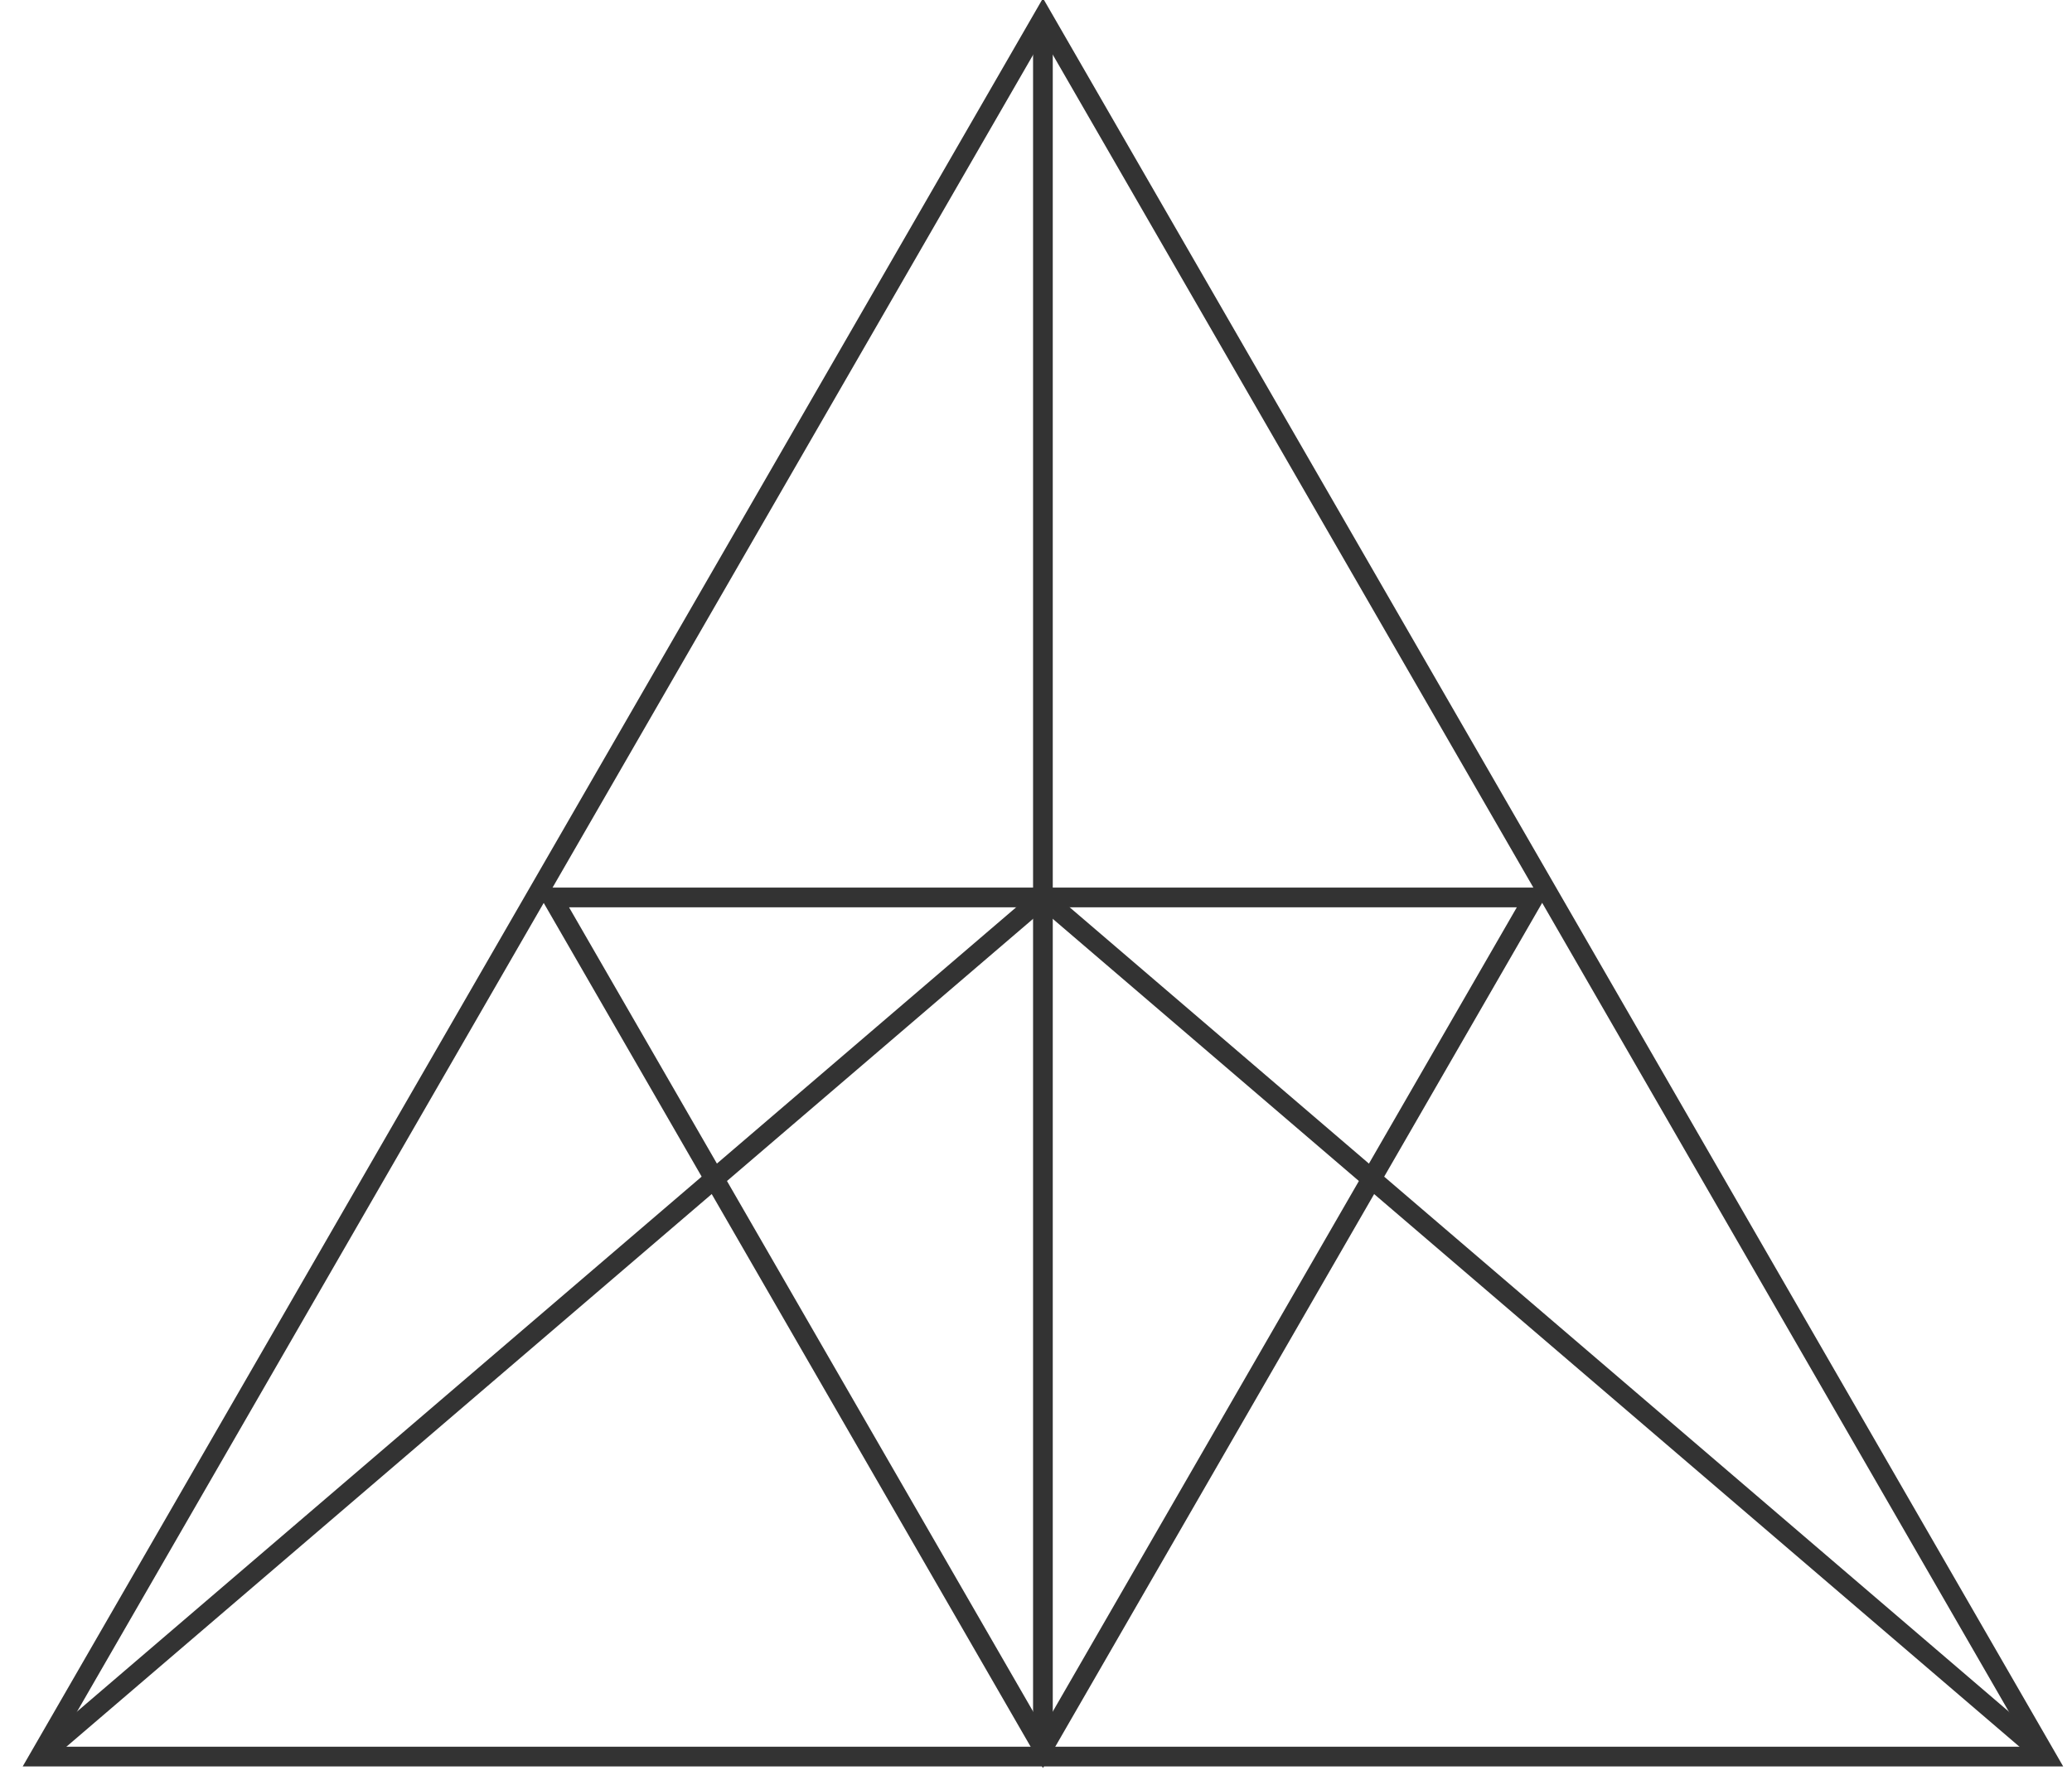 <?xml version="1.0" encoding="UTF-8" standalone="no"?>
<svg width="65px" height="56px" viewBox="0 0 65 56" version="1.1" xmlns="http://www.w3.org/2000/svg" xmlns:xlink="http://www.w3.org/1999/xlink" xmlns:sketch="http://www.bohemiancoding.com/sketch/ns">
    <!-- Generator: Sketch 3.5.2 (25235) - http://www.bohemiancoding.com/sketch -->
    <title>Group 13</title>
    <desc>Created with Sketch.</desc>
    <defs></defs>
    <g id="Page-1" stroke="none" stroke-width="1" fill="none" fill-rule="evenodd" sketch:type="MSPage">
        <g id="Artboard-2" sketch:type="MSArtboardGroup" transform="translate(-796, -704)" fill="#333333">
            <g id="Group-13" sketch:type="MSLayerGroup" transform="translate(796, 703)">
                <path d="M1.782,55.803 L63.654,55.803 L32.719,2.183 L1.782,55.803 Z M64.724,56.422 L0.712,56.422 L32.719,0.944 L64.724,56.422 Z" id="Fill-5" sketch:type="MSShapeGroup"></path>
                <path d="M17.851,29.466 L32.718,55.234 L47.584,29.466 L17.851,29.466 Z M32.718,56.472 L16.779,28.848 L48.655,28.848 L32.718,56.472 Z" id="Fill-7" sketch:type="MSShapeGroup"></path>
                <path d="M33.026,55.853 L32.408,55.853 L32.408,1.562 L33.026,1.562 L33.026,55.853 Z" id="Fill-9" sketch:type="MSShapeGroup"></path>
                <path d="M1.448,56.347 L1.045,55.875 L32.515,28.92 L32.918,29.392 L1.448,56.347 Z" id="Fill-11" sketch:type="MSShapeGroup"></path>
                <path d="M63.987,56.347 L32.516,29.392 L32.918,28.92 L64.388,55.875 L63.987,56.347 Z" id="Fill-12" sketch:type="MSShapeGroup"></path>
            </g>
        </g>
    </g>
</svg>